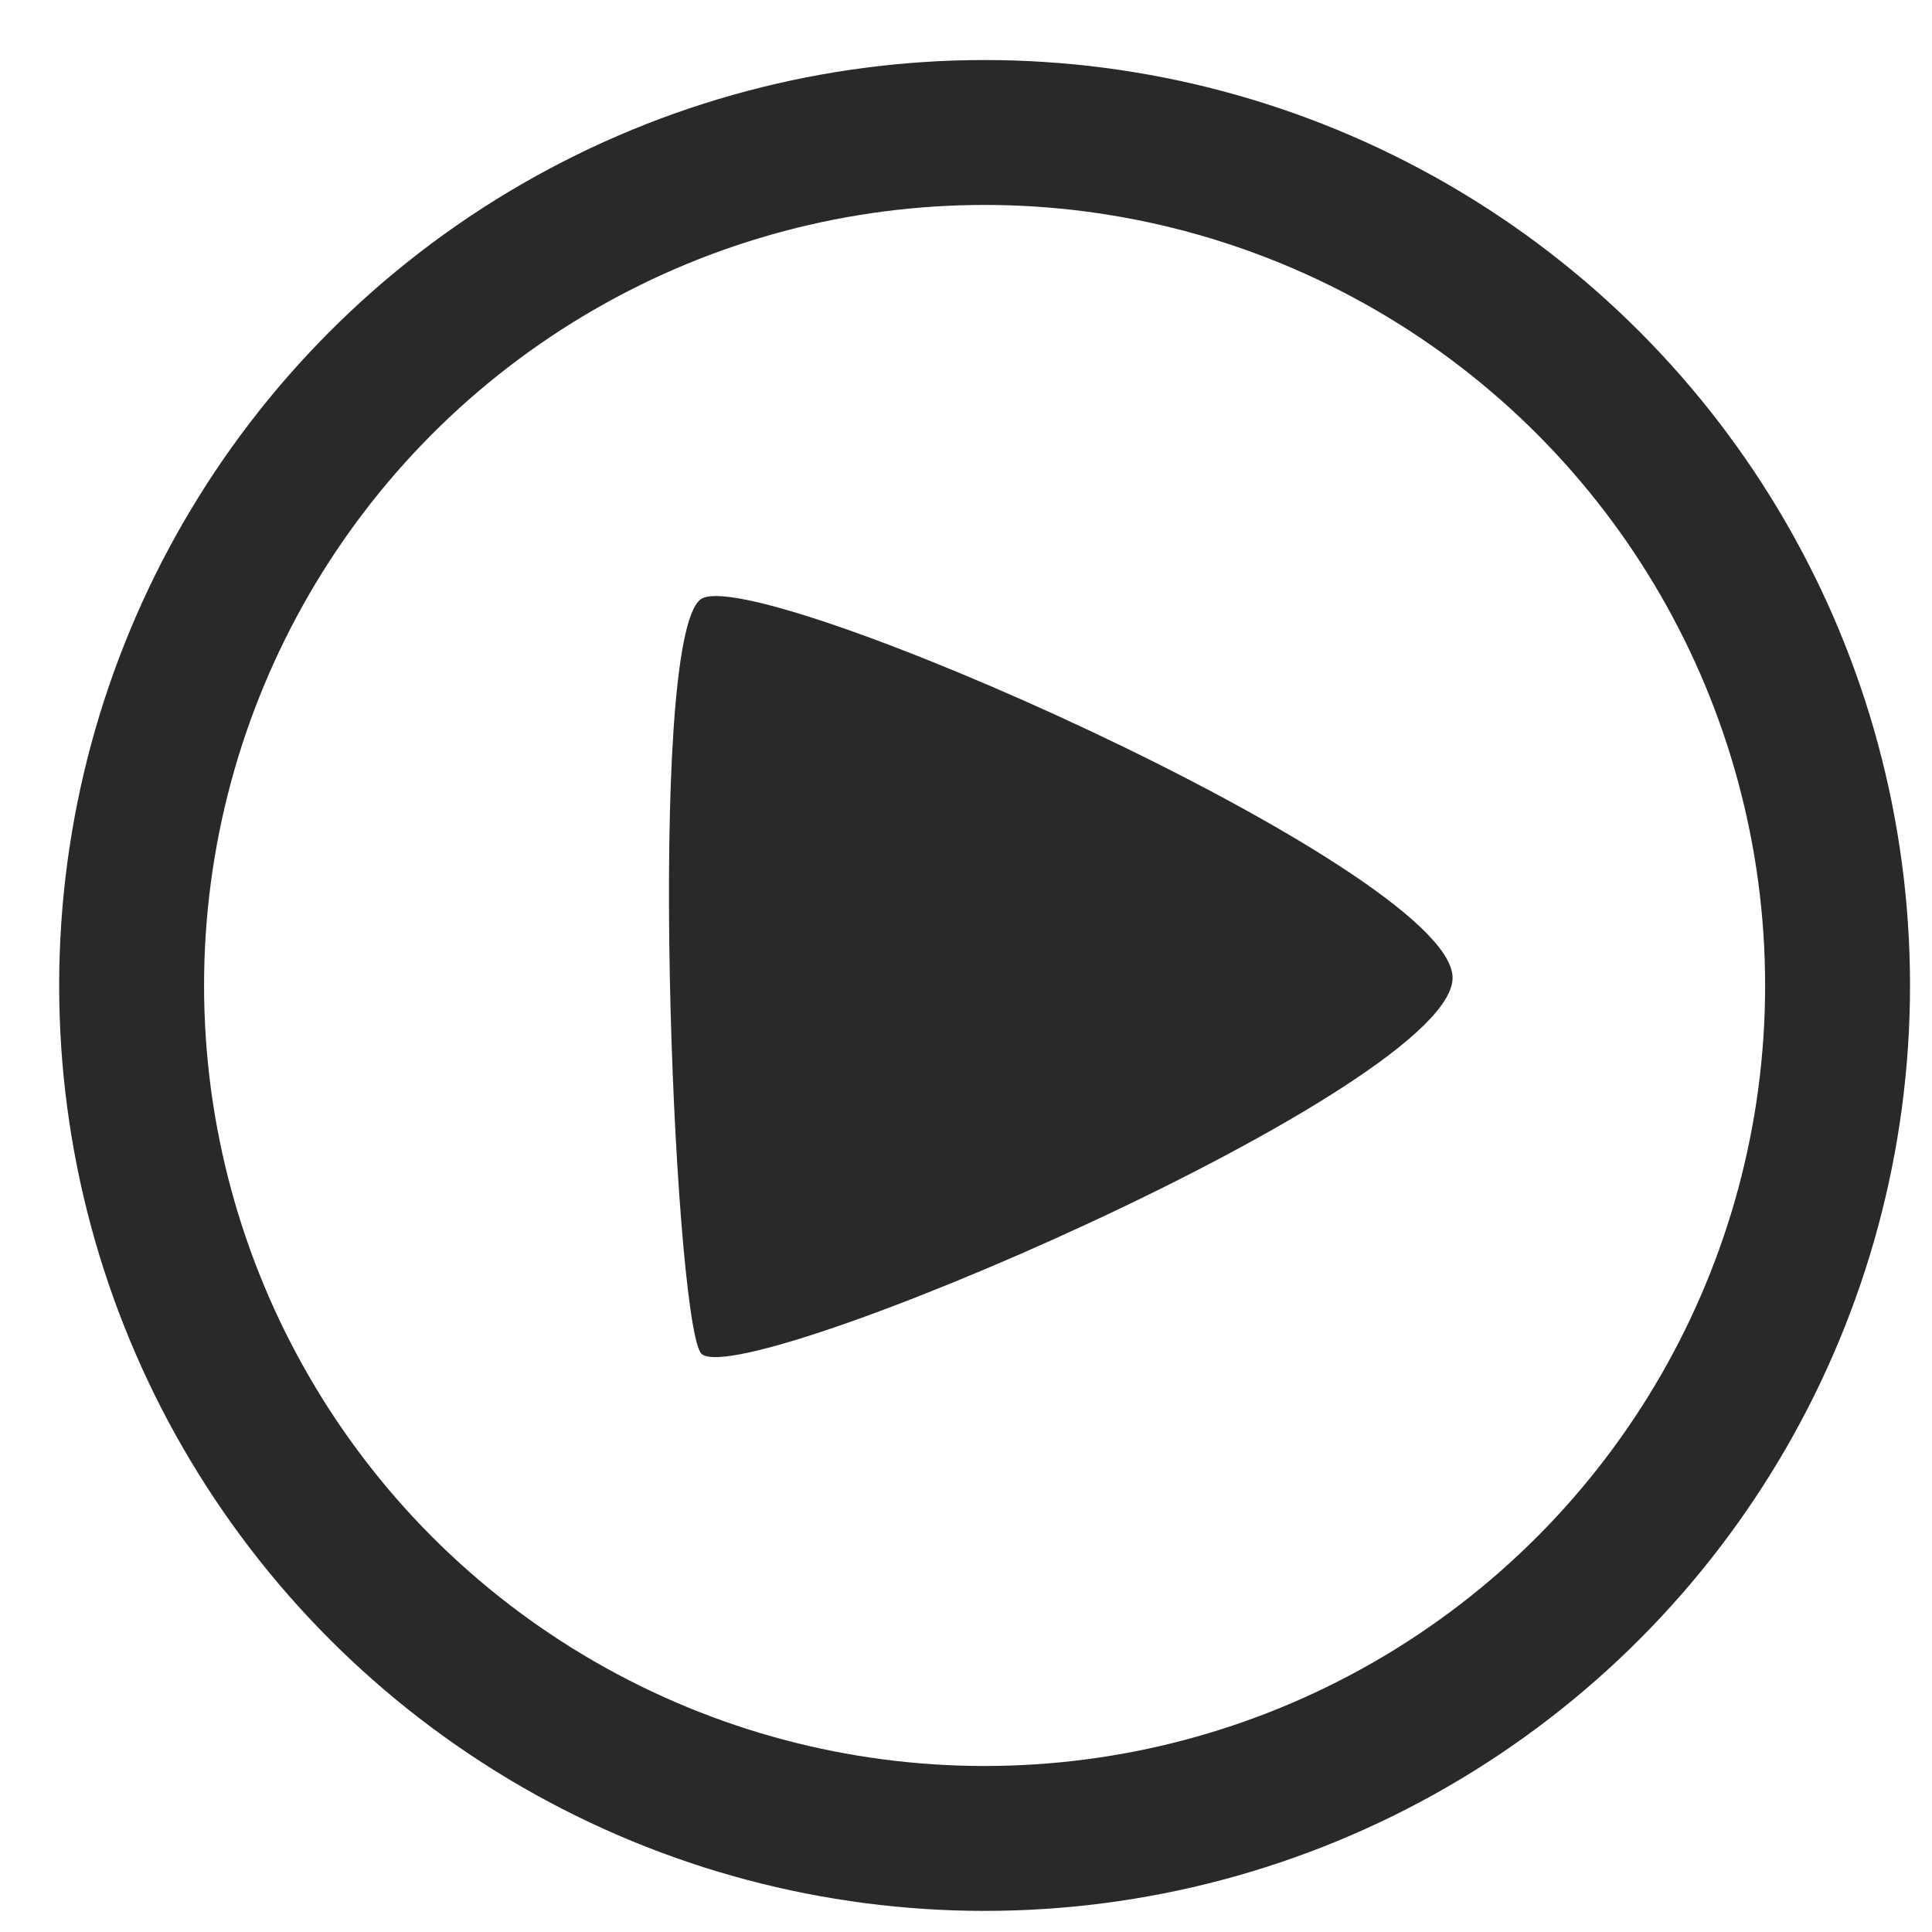<?xml version="1.0" encoding="utf-8"?>
<!-- Generator: Adobe Illustrator 15.1.0, SVG Export Plug-In . SVG Version: 6.00 Build 0)  -->
<!DOCTYPE svg PUBLIC "-//W3C//DTD SVG 1.1//EN" "http://www.w3.org/Graphics/SVG/1.1/DTD/svg11.dtd">
<svg version="1.1" id="Layer_1" xmlns="http://www.w3.org/2000/svg" x="0px"
     y="0px"
     width="40px" height="40px" viewBox="0 0 40 40" enable-background="new 0 0 40 40" xml:space="preserve">
<circle fill="none" stroke="#292929" stroke-width="3" stroke-miterlimit="10" cx="20.385" cy="20.403" r="17.66"/>
  <path fill="#292929"
        d="M14.5,12.413c-1.125,0.893-0.563,14.619,0,15.587s15.74-5.525,15.573-7.794S15.531,11.594,14.5,12.413z"/>
</svg>
